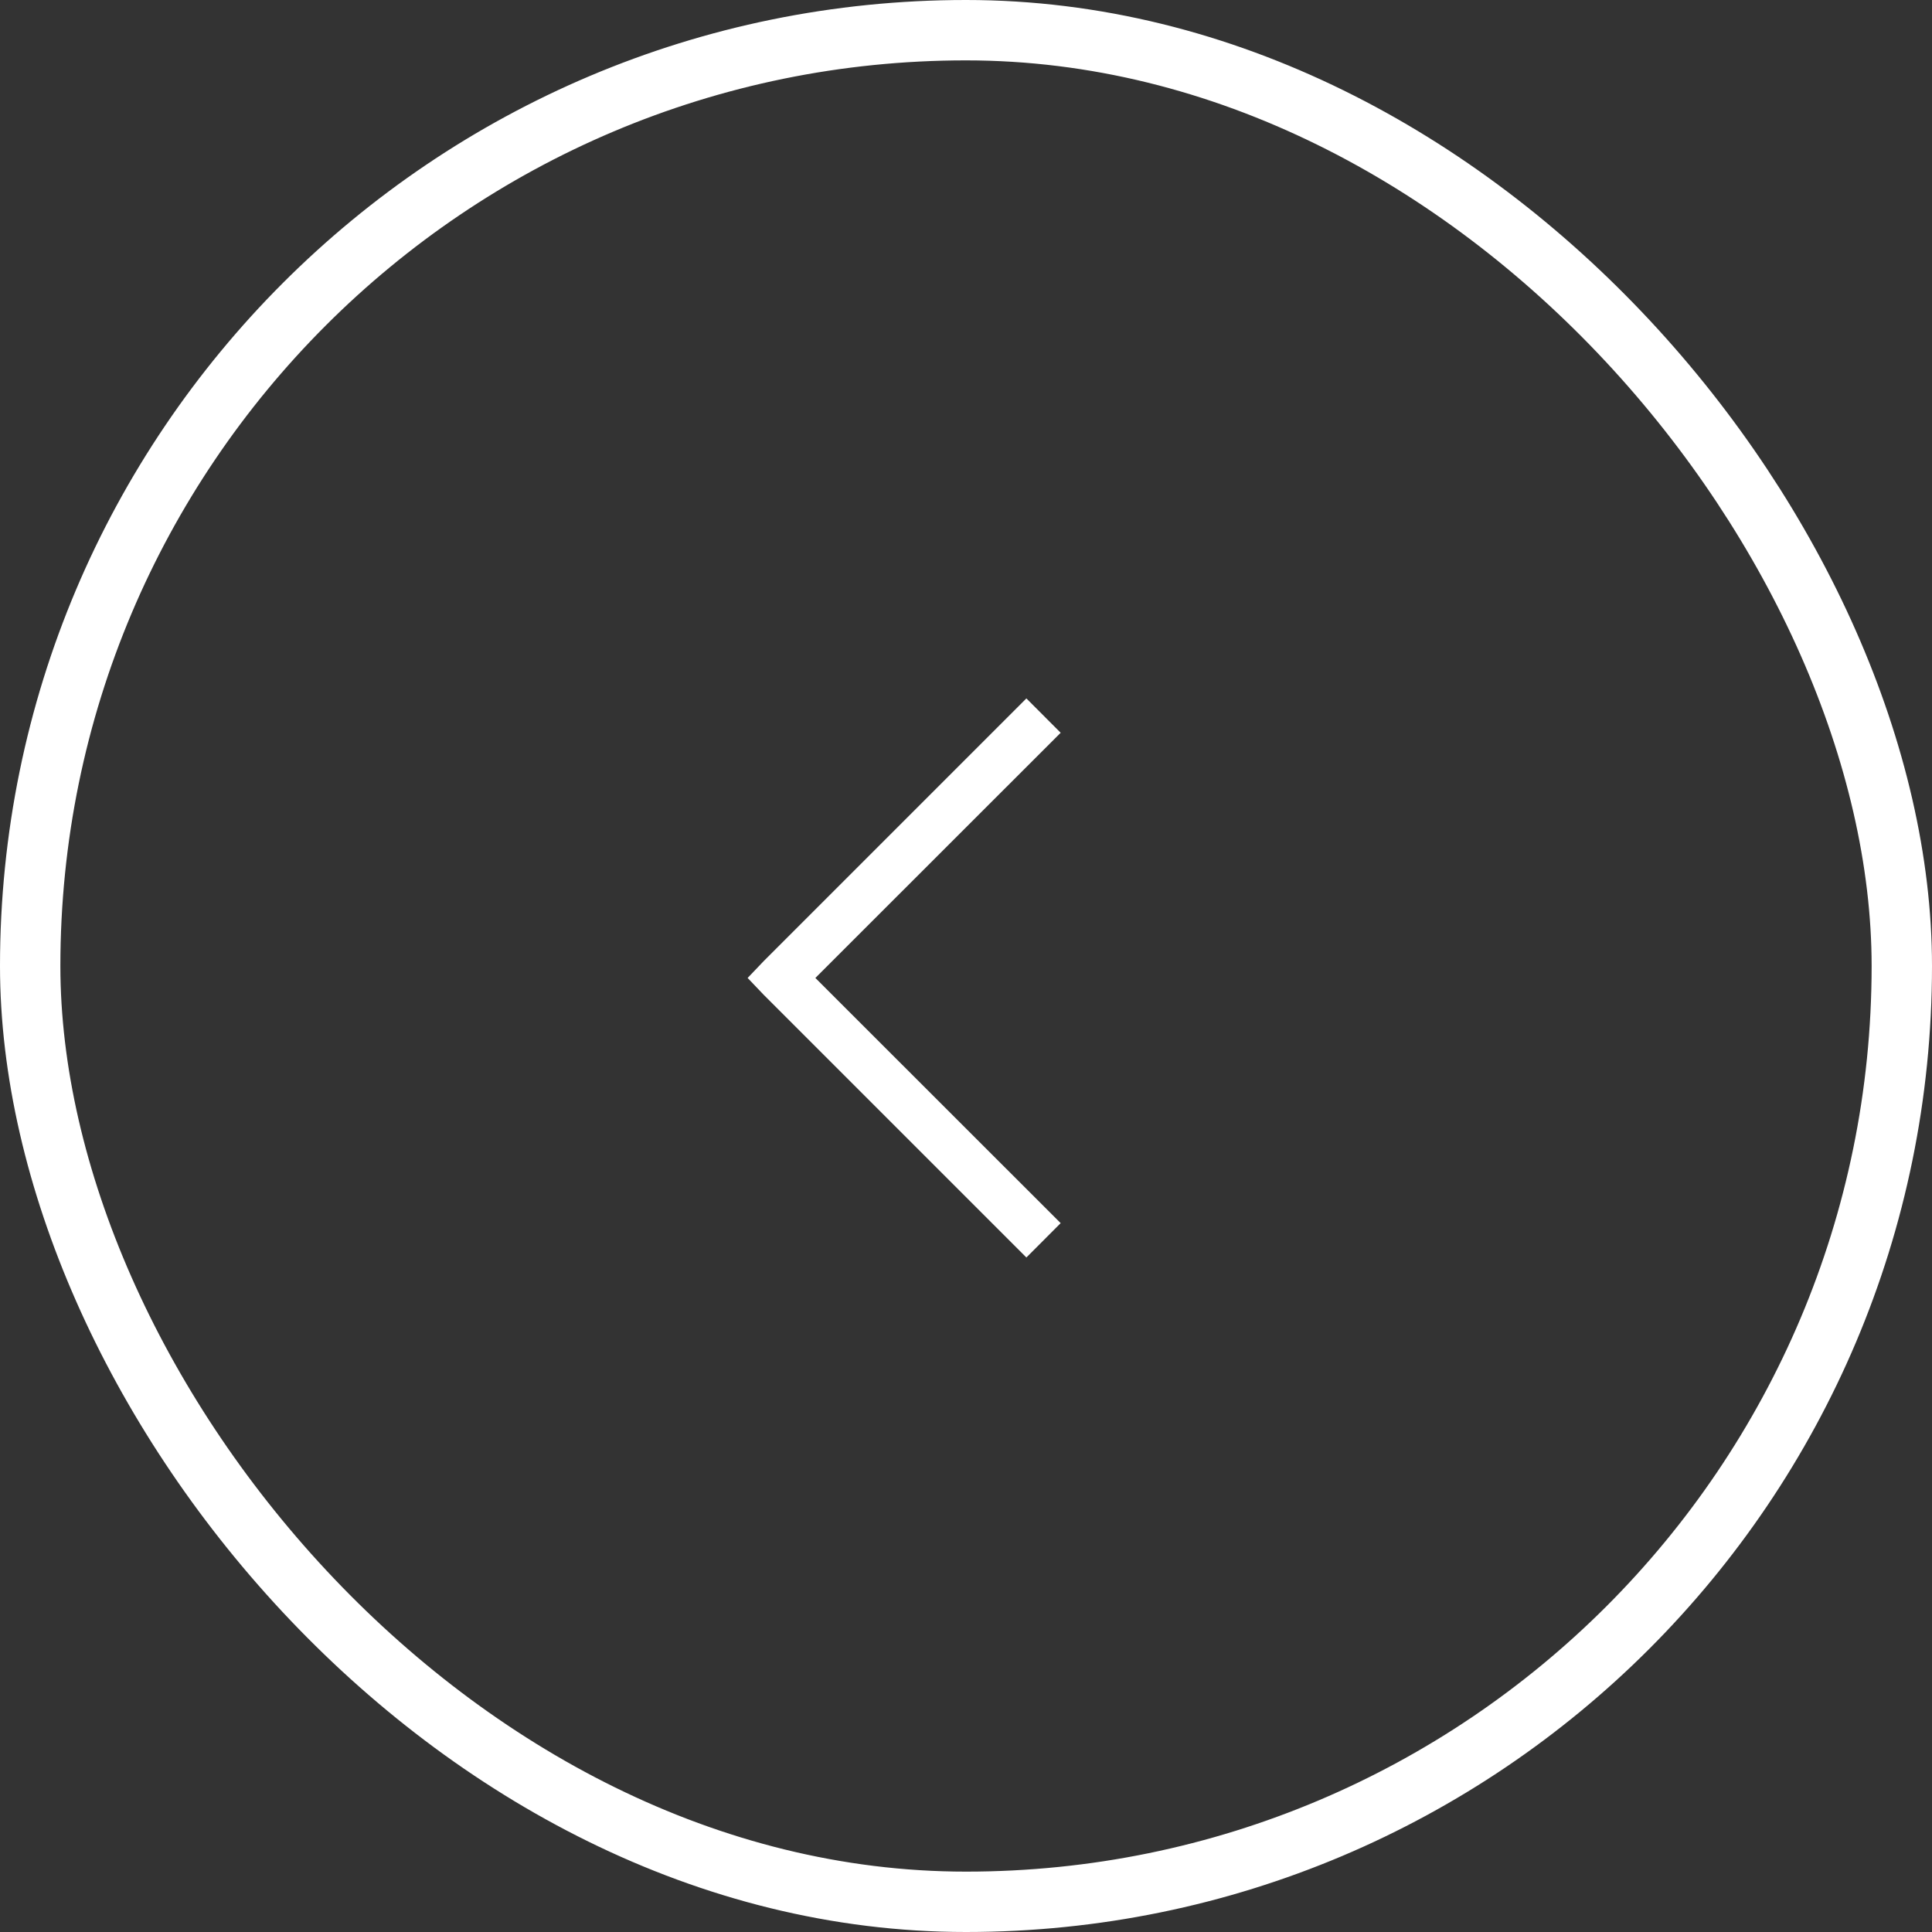 <svg width="32" height="32" viewBox="0 0 32 32" fill="none" xmlns="http://www.w3.org/2000/svg">
<rect x="0" y="0" width="32" height="32" fill="#333333" stroke="none"/>
<rect x="31.5" y="31.5" width="31" height="31" rx="15.5" transform="rotate(180 31.5 31.5)" stroke="white"/>
<path d="M17 20.828L17.568 20.259L13.505 16.198L17.568 12.137L17 11.568L12.654 15.914L12.383 16.198L12.654 16.482L17 20.828L17 20.828Z" fill="white"/>
</svg>
